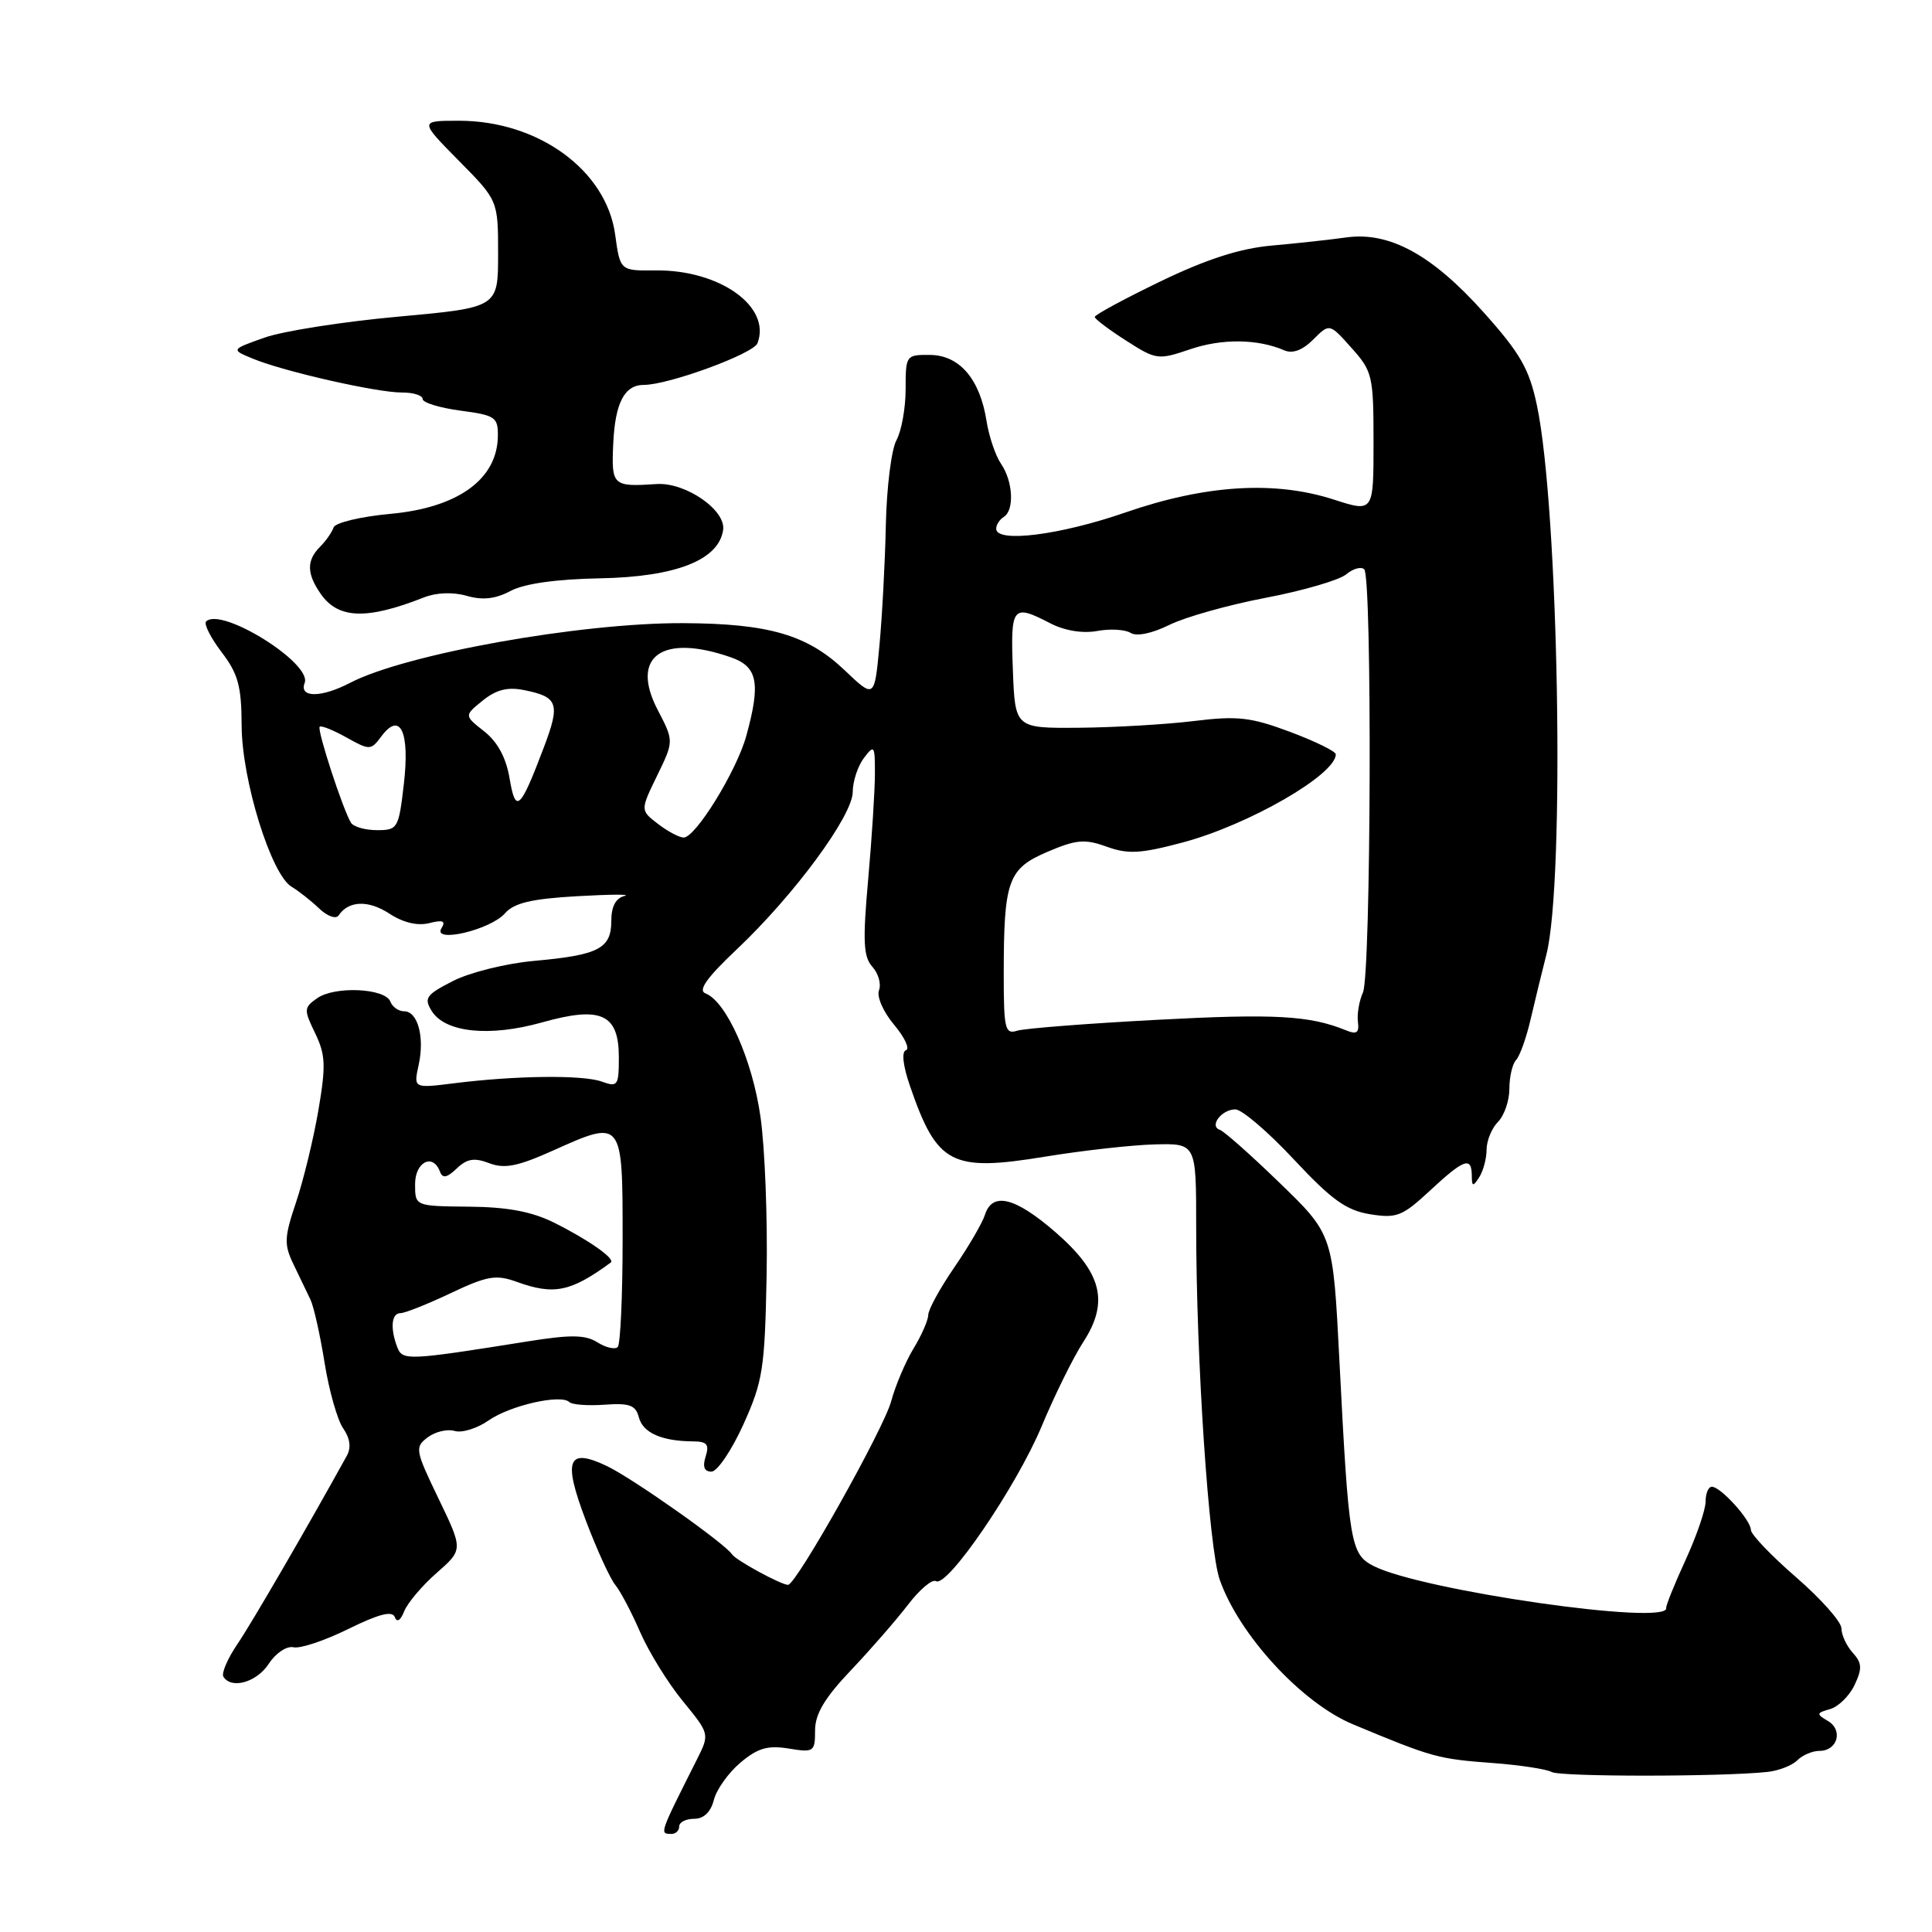 <?xml version="1.0" encoding="UTF-8" standalone="no"?>
<!DOCTYPE svg PUBLIC "-//W3C//DTD SVG 1.1//EN" "http://www.w3.org/Graphics/SVG/1.1/DTD/svg11.dtd" >
<svg xmlns="http://www.w3.org/2000/svg" xmlns:xlink="http://www.w3.org/1999/xlink" version="1.1" viewBox="0 0 256 256">
 <g >
 <path fill="currentColor"
d=" M 90.00 242.00 C 90.00 241.45 90.89 241.00 91.98 241.00 C 93.26 241.00 94.18 240.11 94.59 238.50 C 94.94 237.12 96.52 234.90 98.11 233.56 C 100.40 231.63 101.73 231.24 104.50 231.69 C 107.84 232.24 108.00 232.13 108.00 229.29 C 108.00 227.12 109.27 224.98 112.75 221.32 C 115.36 218.57 118.76 214.66 120.31 212.64 C 121.86 210.61 123.52 209.21 124.02 209.51 C 125.51 210.43 134.67 197.01 138.02 189.00 C 139.74 184.88 142.22 179.85 143.53 177.84 C 147.00 172.50 146.02 168.62 139.83 163.25 C 134.50 158.63 131.49 157.89 130.51 160.97 C 130.16 162.06 128.33 165.20 126.44 167.95 C 124.55 170.70 123.00 173.53 123.00 174.23 C 122.99 174.93 122.12 176.93 121.05 178.68 C 119.99 180.43 118.65 183.58 118.08 185.69 C 117.09 189.36 105.50 210.00 104.42 210.00 C 103.50 210.00 97.52 206.75 97.00 205.96 C 96.04 204.50 83.83 195.89 80.42 194.26 C 75.19 191.77 74.56 193.41 77.65 201.54 C 79.10 205.37 80.85 209.18 81.52 210.00 C 82.20 210.82 83.69 213.65 84.83 216.28 C 85.98 218.91 88.52 223.02 90.48 225.41 C 94.04 229.76 94.04 229.76 92.35 233.13 C 87.32 243.13 87.36 243.00 89.00 243.00 C 89.55 243.00 90.00 242.55 90.00 242.00 Z  M 234.20 234.79 C 235.69 234.63 237.46 233.94 238.15 233.25 C 238.84 232.56 240.16 232.00 241.09 232.00 C 243.48 232.00 244.26 229.25 242.21 228.04 C 240.64 227.12 240.67 226.98 242.50 226.46 C 243.60 226.15 245.06 224.71 245.74 223.27 C 246.77 221.09 246.73 220.35 245.49 218.99 C 244.67 218.08 244.00 216.63 244.00 215.77 C 244.00 214.91 241.30 211.86 238.00 209.00 C 234.70 206.14 232.00 203.31 232.00 202.72 C 232.00 201.42 228.00 197.00 226.83 197.00 C 226.37 197.00 226.00 197.89 226.00 198.97 C 226.00 200.06 224.80 203.54 223.34 206.72 C 221.88 209.90 220.73 212.75 220.78 213.07 C 221.19 215.47 188.27 210.74 181.98 207.49 C 178.95 205.92 178.72 204.54 177.49 180.50 C 176.61 163.39 176.70 163.64 169.25 156.44 C 165.61 152.92 162.18 149.89 161.64 149.71 C 160.18 149.23 161.86 147.00 163.69 147.00 C 164.55 147.00 168.04 149.98 171.44 153.63 C 176.43 158.97 178.38 160.38 181.53 160.89 C 185.06 161.46 185.81 161.17 189.47 157.77 C 193.98 153.58 194.99 153.21 195.02 155.75 C 195.03 157.25 195.17 157.28 196.00 156.00 C 196.53 155.18 196.98 153.52 196.98 152.32 C 196.99 151.12 197.68 149.47 198.50 148.64 C 199.32 147.82 200.00 145.85 200.00 144.27 C 200.00 142.69 200.40 140.97 200.89 140.45 C 201.39 139.93 202.26 137.47 202.83 135.00 C 203.40 132.53 204.34 128.70 204.90 126.50 C 207.39 116.79 206.54 67.37 203.65 53.71 C 202.63 48.88 201.45 46.82 196.61 41.41 C 189.76 33.75 184.11 30.67 178.40 31.46 C 176.25 31.76 171.80 32.25 168.50 32.54 C 164.29 32.92 159.90 34.33 153.76 37.29 C 148.96 39.61 145.04 41.73 145.06 42.00 C 145.07 42.27 146.94 43.68 149.21 45.13 C 153.20 47.69 153.46 47.72 157.70 46.28 C 161.91 44.84 166.67 44.90 170.17 46.42 C 171.27 46.90 172.59 46.41 174.01 44.99 C 176.17 42.83 176.17 42.83 179.08 46.10 C 181.86 49.20 182.00 49.80 182.00 58.63 C 182.00 67.89 182.00 67.89 176.75 66.20 C 168.90 63.66 159.73 64.23 149.08 67.92 C 140.43 70.91 132.00 71.97 132.00 70.06 C 132.00 69.54 132.45 68.84 133.00 68.50 C 134.43 67.62 134.24 63.79 132.65 61.47 C 131.91 60.39 131.04 57.82 130.72 55.78 C 129.85 50.24 127.15 47.07 123.25 47.03 C 120.05 47.00 120.00 47.07 120.00 51.57 C 120.00 54.08 119.45 57.11 118.79 58.32 C 118.12 59.52 117.49 64.55 117.38 69.50 C 117.28 74.45 116.89 81.66 116.53 85.53 C 115.87 92.57 115.87 92.57 111.93 88.82 C 106.98 84.11 101.88 82.62 90.50 82.57 C 76.86 82.52 53.70 86.67 46.39 90.48 C 42.57 92.47 39.60 92.48 40.37 90.49 C 41.37 87.88 29.30 80.36 27.31 82.35 C 26.99 82.68 27.91 84.50 29.36 86.41 C 31.56 89.29 32.00 90.92 32.02 96.18 C 32.05 103.38 35.93 115.90 38.64 117.50 C 39.56 118.05 41.20 119.34 42.28 120.37 C 43.37 121.41 44.52 121.82 44.87 121.30 C 46.18 119.33 48.81 119.24 51.58 121.05 C 53.41 122.25 55.31 122.71 56.87 122.32 C 58.69 121.86 59.10 122.03 58.50 122.99 C 57.24 125.03 64.97 123.23 66.90 121.03 C 68.12 119.64 70.40 119.10 76.50 118.75 C 80.90 118.50 83.71 118.48 82.75 118.72 C 81.59 119.00 81.00 120.11 81.00 122.04 C 81.00 125.69 79.30 126.56 70.79 127.32 C 67.10 127.65 62.27 128.84 60.04 129.98 C 56.45 131.81 56.14 132.25 57.21 133.97 C 58.99 136.82 64.85 137.43 71.80 135.48 C 79.65 133.27 82.00 134.34 82.00 140.10 C 82.00 143.86 81.85 144.08 79.75 143.32 C 77.25 142.41 68.35 142.51 60.15 143.54 C 54.80 144.21 54.80 144.21 55.47 141.13 C 56.29 137.42 55.36 134.00 53.54 134.00 C 52.81 134.00 51.99 133.42 51.72 132.71 C 51.04 130.94 44.36 130.63 42.04 132.26 C 40.25 133.51 40.24 133.78 41.76 136.91 C 43.14 139.78 43.20 141.19 42.18 147.17 C 41.52 150.99 40.19 156.46 39.22 159.33 C 37.66 163.97 37.62 164.90 38.89 167.53 C 39.68 169.16 40.69 171.26 41.13 172.19 C 41.58 173.12 42.42 176.90 43.01 180.58 C 43.60 184.27 44.71 188.17 45.47 189.26 C 46.38 190.57 46.55 191.81 45.97 192.87 C 40.80 202.24 33.39 215.00 31.48 217.82 C 30.16 219.75 29.32 221.71 29.60 222.17 C 30.66 223.87 34.01 222.92 35.62 220.45 C 36.55 219.03 38.00 218.07 38.89 218.27 C 39.78 218.48 43.05 217.38 46.17 215.84 C 50.20 213.86 51.98 213.40 52.31 214.27 C 52.59 215.03 53.07 214.74 53.56 213.50 C 54.00 212.40 55.93 210.11 57.86 208.42 C 61.37 205.34 61.37 205.34 58.11 198.58 C 55.01 192.14 54.94 191.76 56.68 190.45 C 57.68 189.70 59.29 189.32 60.25 189.61 C 61.21 189.90 63.24 189.27 64.75 188.21 C 67.61 186.22 74.35 184.69 75.45 185.79 C 75.80 186.13 77.90 186.29 80.11 186.13 C 83.43 185.89 84.24 186.19 84.66 187.83 C 85.20 189.86 87.69 190.96 91.82 190.99 C 93.68 191.00 94.01 191.39 93.50 193.00 C 93.07 194.35 93.32 195.00 94.27 195.00 C 95.04 195.00 96.94 192.19 98.50 188.75 C 101.09 183.02 101.34 181.37 101.58 169.00 C 101.72 161.57 101.36 152.12 100.77 148.00 C 99.70 140.43 96.25 132.69 93.48 131.63 C 92.45 131.24 93.65 129.55 97.62 125.80 C 105.25 118.59 112.98 108.09 112.99 104.94 C 113.00 103.53 113.66 101.51 114.47 100.44 C 115.84 98.63 115.94 98.77 115.93 102.50 C 115.93 104.70 115.53 111.00 115.04 116.50 C 114.30 124.75 114.40 126.78 115.60 128.11 C 116.39 128.99 116.79 130.39 116.47 131.22 C 116.15 132.05 117.03 134.07 118.46 135.77 C 119.87 137.45 120.59 138.98 120.04 139.16 C 119.44 139.37 119.65 141.22 120.58 143.91 C 124.17 154.32 126.04 155.30 138.50 153.26 C 143.45 152.45 149.97 151.72 153.00 151.64 C 158.50 151.50 158.50 151.50 158.50 162.50 C 158.50 180.16 160.17 205.18 161.62 209.32 C 164.18 216.63 172.49 225.65 179.25 228.47 C 189.87 232.90 190.51 233.07 197.93 233.62 C 201.46 233.89 204.92 234.42 205.61 234.80 C 206.77 235.45 228.12 235.44 234.20 234.79 Z  M 56.18 79.16 C 57.83 78.51 60.01 78.43 61.84 78.95 C 63.95 79.56 65.64 79.37 67.66 78.30 C 69.49 77.33 73.71 76.74 79.52 76.63 C 89.57 76.44 95.24 74.21 95.82 70.22 C 96.20 67.59 90.83 63.88 87.00 64.14 C 81.17 64.52 81.00 64.37 81.26 58.75 C 81.51 53.36 82.75 51.00 85.32 51.00 C 88.60 51.00 99.83 46.88 100.37 45.48 C 102.23 40.63 95.36 35.73 86.84 35.83 C 82.17 35.88 82.17 35.88 81.51 31.07 C 80.34 22.56 71.33 16.00 60.82 16.00 C 55.57 16.00 55.57 16.00 60.78 21.28 C 66.00 26.56 66.00 26.56 66.00 33.66 C 66.00 40.75 66.00 40.75 52.75 41.96 C 45.46 42.62 37.49 43.87 35.04 44.74 C 30.58 46.32 30.58 46.32 33.54 47.54 C 37.67 49.24 49.95 52.02 53.25 52.01 C 54.76 52.00 56.00 52.39 56.00 52.87 C 56.00 53.35 58.25 54.04 61.00 54.41 C 65.62 55.02 66.00 55.27 65.97 57.78 C 65.90 63.50 60.70 67.27 51.72 68.09 C 47.80 68.45 44.41 69.26 44.20 69.89 C 43.99 70.52 43.19 71.67 42.41 72.45 C 40.60 74.26 40.63 76.02 42.51 78.71 C 44.83 82.02 48.59 82.15 56.18 79.16 Z  M 52.64 178.51 C 51.68 176.00 51.87 174.00 53.06 174.00 C 53.65 174.00 56.64 172.81 59.72 171.35 C 64.58 169.05 65.72 168.86 68.47 169.85 C 73.40 171.64 75.63 171.18 80.93 167.29 C 81.58 166.81 77.95 164.26 73.38 161.99 C 70.46 160.54 67.20 159.93 62.13 159.89 C 55.00 159.82 55.00 159.82 55.00 156.91 C 55.00 153.95 57.37 152.76 58.30 155.25 C 58.64 156.18 59.22 156.07 60.52 154.83 C 61.88 153.53 62.85 153.37 64.83 154.13 C 66.86 154.90 68.60 154.55 73.22 152.48 C 82.53 148.30 82.50 148.27 82.50 164.19 C 82.50 171.69 82.21 178.13 81.85 178.49 C 81.49 178.85 80.28 178.57 79.15 177.86 C 77.53 176.85 75.61 176.83 69.81 177.76 C 54.00 180.28 53.33 180.31 52.64 178.51 Z  M 133.00 129.19 C 133.00 116.66 133.55 115.12 138.77 112.88 C 142.61 111.24 143.74 111.14 146.64 112.19 C 149.47 113.21 151.13 113.12 156.72 111.63 C 165.45 109.30 177.00 102.65 177.00 99.95 C 177.00 99.56 174.28 98.23 170.95 96.98 C 165.73 95.03 163.98 94.83 158.20 95.54 C 154.52 95.99 147.68 96.39 143.00 96.43 C 134.50 96.50 134.50 96.50 134.21 88.75 C 133.89 80.32 134.15 79.99 139.17 82.59 C 141.07 83.57 143.44 83.96 145.37 83.61 C 147.09 83.29 149.09 83.41 149.81 83.86 C 150.60 84.36 152.64 83.94 154.93 82.81 C 157.02 81.77 162.78 80.15 167.72 79.21 C 172.66 78.27 177.45 76.87 178.37 76.11 C 179.29 75.34 180.37 75.04 180.77 75.44 C 181.83 76.50 181.67 129.13 180.60 131.50 C 180.10 132.60 179.80 134.35 179.93 135.39 C 180.12 136.86 179.77 137.11 178.34 136.52 C 173.56 134.56 168.89 134.30 153.32 135.13 C 144.08 135.62 135.73 136.27 134.76 136.58 C 133.18 137.08 133.00 136.32 133.00 129.19 Z  M 87.17 109.16 C 84.84 107.37 84.84 107.37 87.07 102.78 C 89.30 98.20 89.30 98.20 87.14 94.05 C 83.46 86.98 87.74 83.92 96.85 87.10 C 100.39 88.33 100.82 90.49 98.89 97.50 C 97.61 102.16 92.15 111.01 90.58 110.98 C 89.99 110.97 88.45 110.15 87.17 109.16 Z  M 46.51 109.02 C 45.44 107.29 41.98 96.69 42.36 96.30 C 42.56 96.10 44.16 96.74 45.91 97.72 C 49.00 99.44 49.14 99.44 50.55 97.55 C 53.04 94.22 54.32 96.97 53.51 103.91 C 52.83 109.77 52.70 110.00 49.96 110.00 C 48.40 110.00 46.85 109.56 46.51 109.02 Z  M 67.52 103.13 C 67.06 100.40 65.93 98.30 64.16 96.91 C 61.50 94.82 61.50 94.82 63.96 92.83 C 65.74 91.39 67.26 91.00 69.43 91.44 C 73.97 92.34 74.27 93.22 72.04 99.09 C 68.91 107.35 68.32 107.87 67.52 103.13 Z "/>
</g>
</svg>